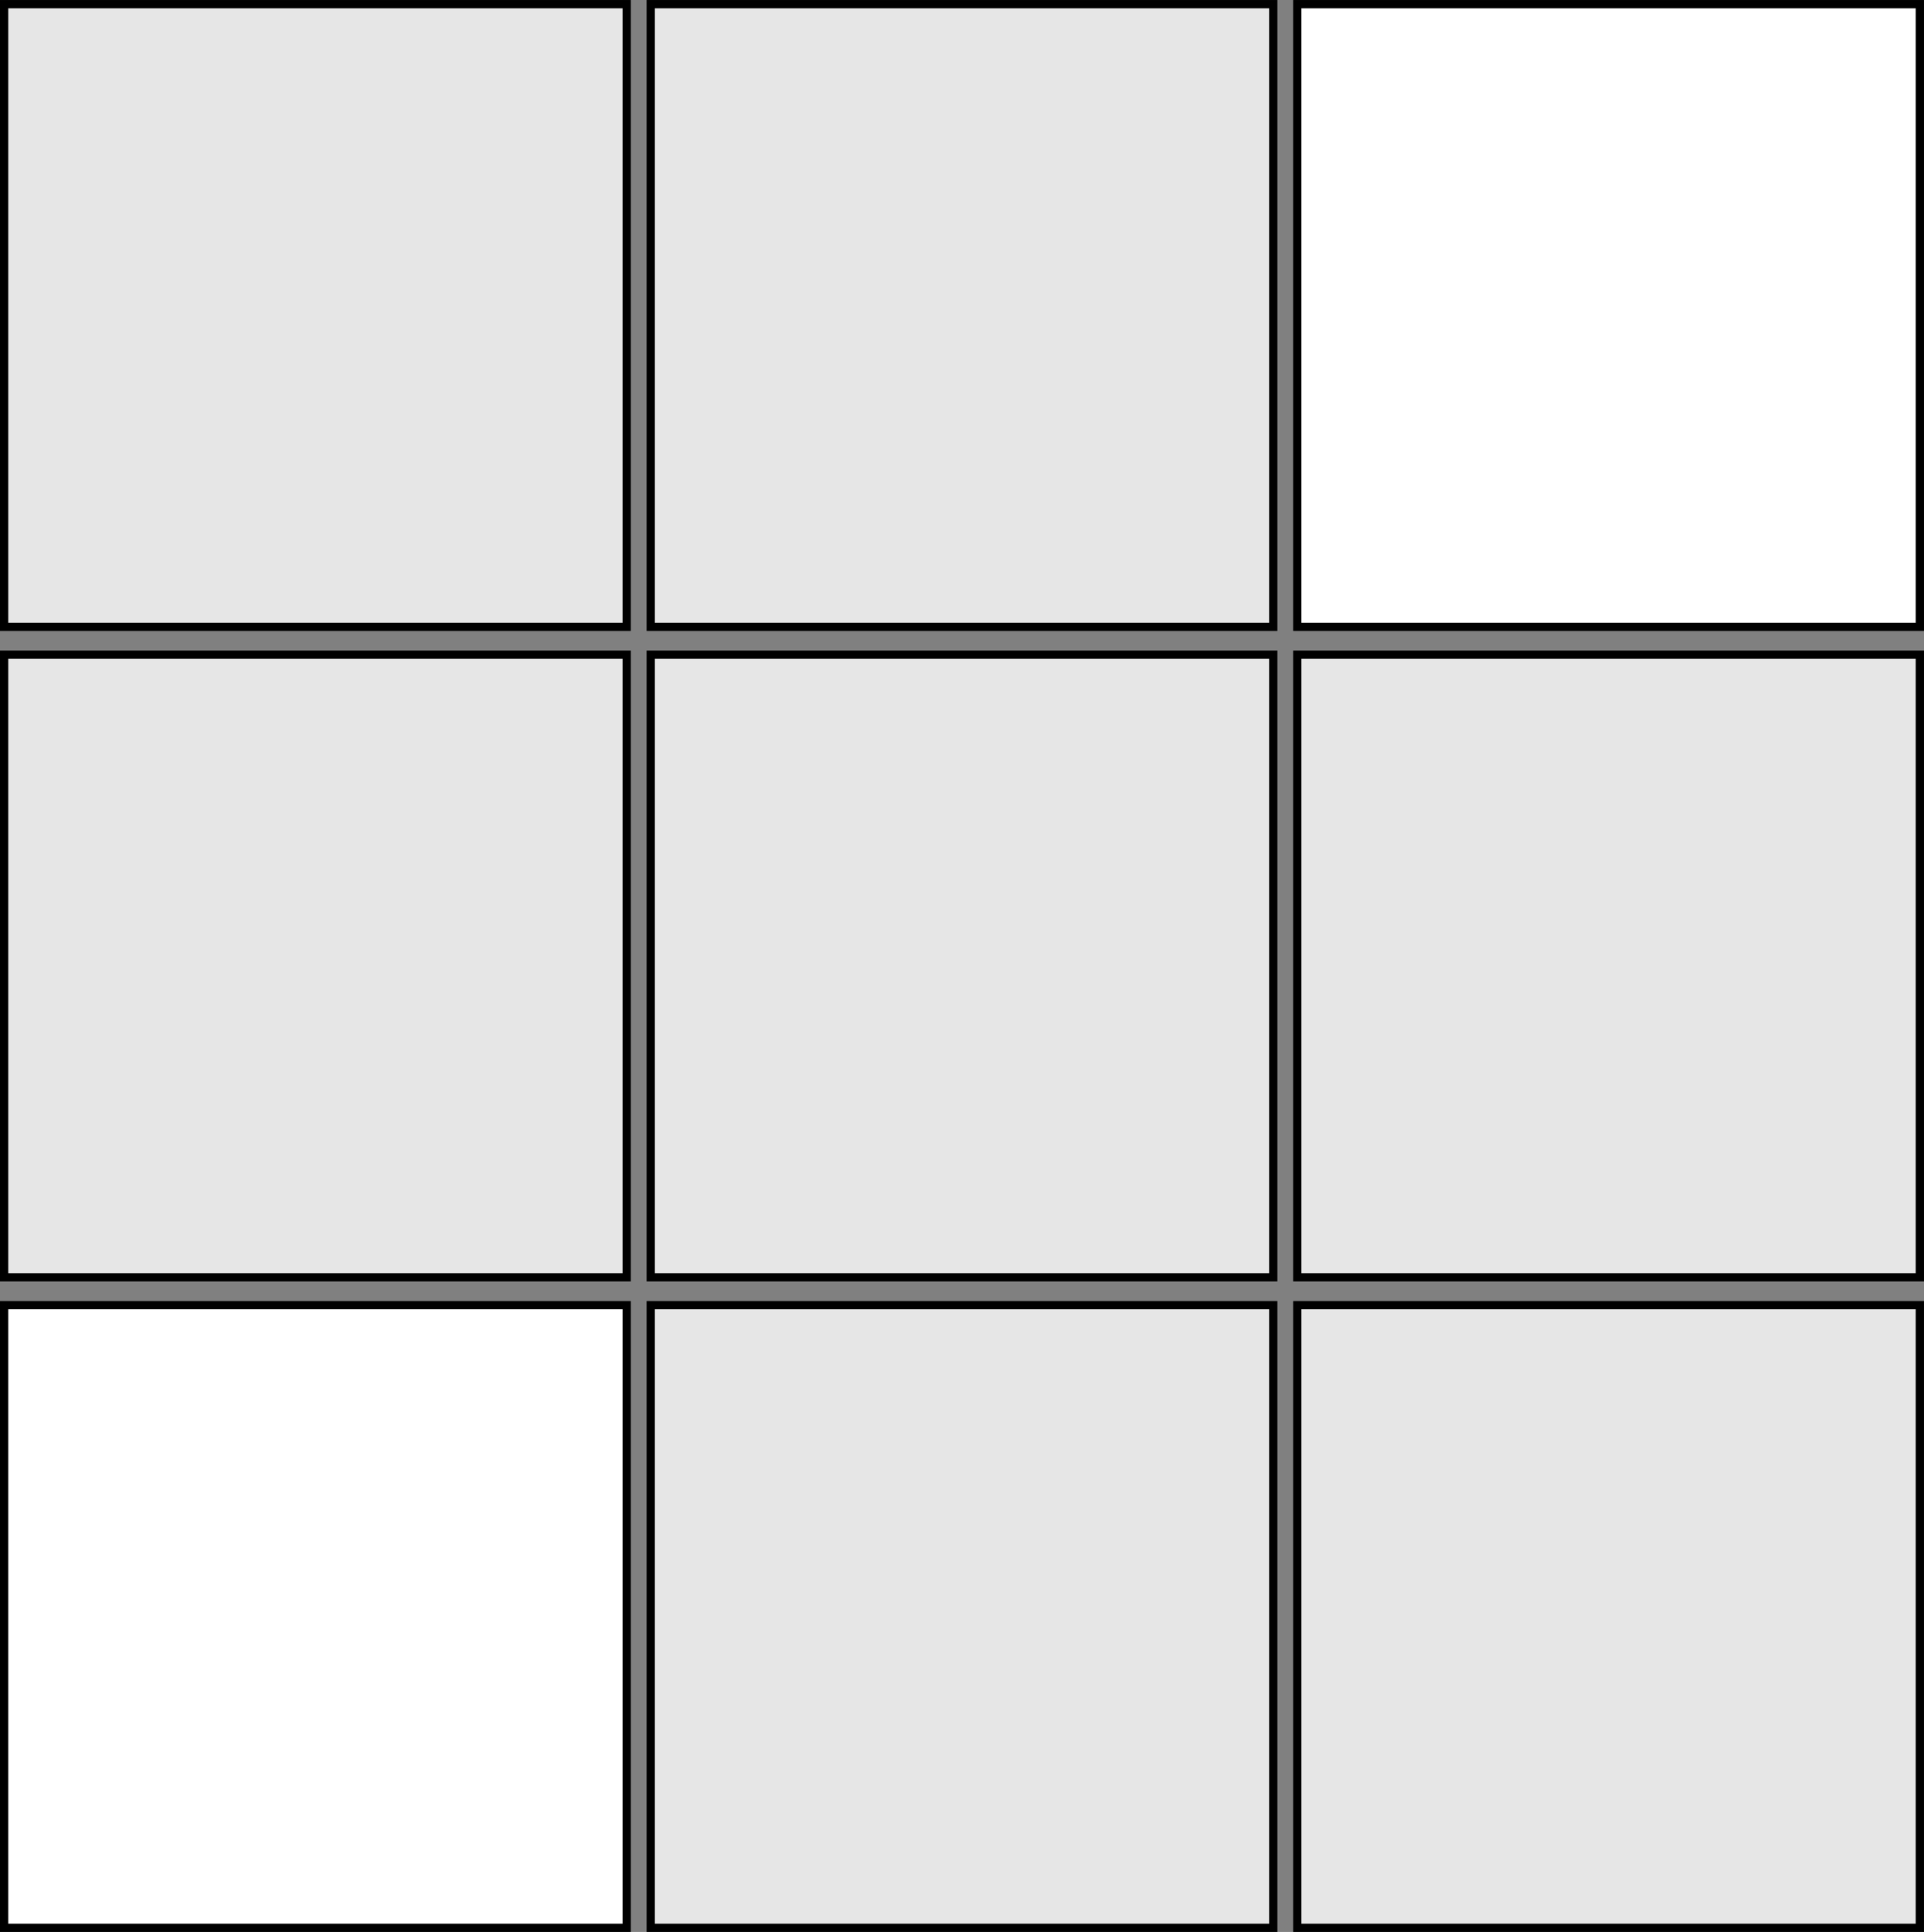 <?xml version="1.0" encoding="UTF-8" standalone="no"?>
<!-- Created with Inkscape (http://www.inkscape.org/) -->

<svg
   width="61.809mm"
   height="62.054mm"
   viewBox="0 0 61.809 62.054"
   version="1.1"
   id="svg9913"
   inkscape:version="1.1.2 (b8e25be8, 2022-02-05)"
   sodipodi:docname="pip-2.svg"
   xmlns:inkscape="http://www.inkscape.org/namespaces/inkscape"
   xmlns:sodipodi="http://sodipodi.sourceforge.net/DTD/sodipodi-0.dtd"
   xmlns="http://www.w3.org/2000/svg"
   xmlns:svg="http://www.w3.org/2000/svg">
  <rect x="0" y="0" width="61.809" height="62.054" fill="#808080" stroke="none"/>
  <sodipodi:namedview
     id="namedview9915"
     pagecolor="#ffffff"
     bordercolor="#cccccc"
     borderopacity="1"
     inkscape:showpageshadow="0"
     inkscape:pageopacity="1"
     inkscape:pagecheckerboard="0"
     inkscape:deskcolor="#d1d1d1"
     inkscape:document-units="mm"
     showgrid="false"
     inkscape:zoom="0.68862935"
     inkscape:cx="-106.00768"
     inkscape:cy="388.4528"
     inkscape:window-width="1315"
     inkscape:window-height="969"
     inkscape:window-x="0"
     inkscape:window-y="38"
     inkscape:window-maximized="0"
     inkscape:current-layer="layer1-8"
     inkscape:pageshadow="2" />
  <defs
     id="defs9910" />
  <g
     inkscape:label="scissors"
     inkscape:groupmode="layer"
     id="layer1"
     style="display:none"
     transform="translate(-21.075,-37.179)">
    <rect
       style="fill:#ffffff;stroke:#000000;stroke-width:0.265"
       id="rect9971"
       width="20"
       height="20"
       x="-41.236"
       y="37.328"
       transform="scale(-1,1)"
       inkscape:label="ul" />
    <rect
       style="fill:#cccccc;stroke:#000000;stroke-width:0.265"
       id="rect9971-9"
       width="20"
       height="20"
       x="-62.008"
       y="37.328"
       transform="scale(-1,1)"
       inkscape:label="uc" />
    <rect
       style="fill:#ffffff;stroke:#000000;stroke-width:0.265"
       id="rect9971-9-7"
       width="20"
       height="20"
       x="-82.78"
       y="37.328"
       transform="scale(-1,1)"
       inkscape:label="ur" />
    <rect
       style="fill:#cccccc;stroke:#000000;stroke-width:0.265"
       id="rect9971-7"
       width="20"
       height="20"
       x="-41.236"
       y="58.223"
       transform="scale(-1,1)"
       inkscape:label="ml" />
    <rect
       style="fill:#ffffff;stroke:#000000;stroke-width:0.265"
       id="rect9971-9-6"
       width="20"
       height="20"
       x="-62.008"
       y="58.223"
       transform="scale(-1,1)"
       inkscape:label="mc" />
    <rect
       style="fill:#cccccc;stroke:#000000;stroke-width:0.265"
       id="rect9971-9-7-7"
       width="20"
       height="20"
       x="-82.78"
       y="58.223"
       transform="scale(-1,1)"
       inkscape:label="mr" />
    <rect
       style="fill:#ffffff;stroke:#000000;stroke-width:0.265"
       id="rect9971-3"
       width="20"
       height="20"
       x="-41.236"
       y="79.118"
       transform="scale(-1,1)"
       inkscape:label="ll" />
    <rect
       style="fill:#cccccc;stroke:#000000;stroke-width:0.265"
       id="rect9971-9-65"
       width="20"
       height="20"
       x="-62.008"
       y="79.118"
       transform="scale(-1,1)"
       inkscape:label="lc" />
    <rect
       style="fill:#ffffff;stroke:#000000;stroke-width:0.265"
       id="rect9971-9-7-6"
       width="20"
       height="20"
       x="-82.78"
       y="79.118"
       transform="scale(-1,1)"
       inkscape:label="lr" />
  </g>
  <g
     inkscape:label="paper"
     inkscape:groupmode="layer"
     id="layer1-2"
     style="display:none"
     transform="translate(-20.959,-36.993)">
    <rect
       style="fill:#ffffff;stroke:#000000;stroke-width:0.265"
       id="rect9971-47"
       width="20"
       height="20"
       x="-41.236"
       y="37.328"
       transform="scale(-1,1)"
       inkscape:label="ul" />
    <rect
       style="fill:#ffffff;stroke:#000000;stroke-width:0.265"
       id="rect9971-9-75"
       width="20"
       height="20"
       x="-62.008"
       y="37.328"
       transform="scale(-1,1)"
       inkscape:label="uc" />
    <rect
       style="fill:#ffffff;stroke:#000000;stroke-width:0.265"
       id="rect9971-9-7-4"
       width="20"
       height="20"
       x="-82.78"
       y="37.328"
       transform="scale(-1,1)"
       inkscape:label="ur" />
    <rect
       style="fill:#ffffff;stroke:#000000;stroke-width:0.265"
       id="rect9971-7-8"
       width="20"
       height="20"
       x="-41.236"
       y="58.223"
       transform="scale(-1,1)"
       inkscape:label="ml" />
    <rect
       style="fill:#cccccc;stroke:#000000;stroke-width:0.265"
       id="rect9971-9-6-1"
       width="20"
       height="20"
       x="-62.008"
       y="58.223"
       transform="scale(-1,1)"
       inkscape:label="mc" />
    <rect
       style="fill:#ffffff;stroke:#000000;stroke-width:0.265"
       id="rect9971-9-7-7-28"
       width="20"
       height="20"
       x="-82.78"
       y="58.223"
       transform="scale(-1,1)"
       inkscape:label="mr" />
    <rect
       style="fill:#ffffff;stroke:#000000;stroke-width:0.265"
       id="rect9971-3-93"
       width="20"
       height="20"
       x="-41.236"
       y="79.118"
       transform="scale(-1,1)"
       inkscape:label="ll" />
    <rect
       style="fill:#ffffff;stroke:#000000;stroke-width:0.265"
       id="rect9971-9-65-68"
       width="20"
       height="20"
       x="-62.008"
       y="79.118"
       transform="scale(-1,1)"
       inkscape:label="lc" />
    <rect
       style="fill:#ffffff;stroke:#000000;stroke-width:0.265"
       id="rect9971-9-7-6-0"
       width="20"
       height="20"
       x="-82.78"
       y="79.118"
       transform="scale(-1,1)"
       inkscape:label="lr" />
  </g>
  <g
     inkscape:label="rock"
     inkscape:groupmode="layer"
     id="layer1-3"
     transform="translate(-20.852,-37.228)"
     style="display:none">
    <rect
       style="fill:#cccccc;stroke:#000000;stroke-width:0.265"
       id="rect9971-94"
       width="20"
       height="20"
       x="-41.236"
       y="37.328"
       transform="scale(-1,1)"
       inkscape:label="ul" />
    <rect
       style="fill:#ffffff;stroke:#000000;stroke-width:0.265"
       id="rect9971-9-8"
       width="20"
       height="20"
       x="-62.008"
       y="37.328"
       transform="scale(-1,1)"
       inkscape:label="uc" />
    <rect
       style="fill:#cccccc;stroke:#000000;stroke-width:0.265"
       id="rect9971-9-7-1"
       width="20"
       height="20"
       x="-82.78"
       y="37.328"
       transform="scale(-1,1)"
       inkscape:label="ur" />
    <rect
       style="fill:#ffffff;stroke:#000000;stroke-width:0.265"
       id="rect9971-7-2"
       width="20"
       height="20"
       x="-41.236"
       y="58.223"
       transform="scale(-1,1)"
       inkscape:label="ml" />
    <rect
       style="fill:#cccccc;stroke:#000000;stroke-width:0.265"
       id="rect9971-9-6-9"
       width="20"
       height="20"
       x="-62.008"
       y="58.223"
       transform="scale(-1,1)"
       inkscape:label="mc" />
    <rect
       style="fill:#ffffff;stroke:#000000;stroke-width:0.265"
       id="rect9971-9-7-7-3"
       width="20"
       height="20"
       x="-82.78"
       y="58.223"
       transform="scale(-1,1)"
       inkscape:label="mr" />
    <rect
       style="fill:#ffffff;stroke:#000000;stroke-width:0.265"
       id="rect9971-3-9"
       width="20"
       height="20"
       x="-41.236"
       y="79.118"
       transform="scale(-1,1)"
       inkscape:label="ll" />
    <rect
       style="fill:#cccccc;stroke:#000000;stroke-width:0.265"
       id="rect9971-9-65-0"
       width="20"
       height="20"
       x="-62.008"
       y="79.118"
       transform="scale(-1,1)"
       inkscape:label="lc" />
    <rect
       style="fill:#ffffff;stroke:#000000;stroke-width:0.265"
       id="rect9971-9-7-6-8"
       width="20"
       height="20"
       x="-82.78"
       y="79.118"
       transform="scale(-1,1)"
       inkscape:label="lr" />
  </g>
  <g
     inkscape:label="6"
     inkscape:groupmode="layer"
     id="layer1-8"
     transform="translate(-21.128,-37.209)"
     style="display:inline">
    <rect
       style="display:inline;fill:#e6e6e6;stroke:#000000;stroke-width:0.265"
       id="rect9971-5-5-0"
       width="20"
       height="20"
       x="-41.207"
       y="37.312"
       transform="matrix(-1,0,0,1,0.053,0.03)"
       inkscape:label="ul" />
    <rect
       style="display:inline;fill:#e6e6e6;stroke:#000000;stroke-width:0.265"
       id="rect9971-9-0-4-6"
       width="20"
       height="20"
       x="-61.979"
       y="37.312"
       transform="matrix(-1,0,0,1,0.053,0.03)"
       inkscape:label="uc" />
    <rect
       style="display:inline;fill:#ffffff;stroke:#000000;stroke-width:0.265"
       id="rect9971-9-7-9-0-4"
       width="20"
       height="20"
       x="-82.751"
       y="37.312"
       transform="matrix(-1,0,0,1,0.053,0.03)"
       inkscape:label="ur" />
    <rect
       style="display:inline;fill:#e6e6e6;stroke:#000000;stroke-width:0.265"
       id="rect9971-7-6-5-6"
       width="20"
       height="20"
       x="-41.207"
       y="58.207"
       transform="matrix(-1,0,0,1,0.053,0.03)"
       inkscape:label="ml" />
    <rect
       style="display:inline;fill:#e6e6e6;stroke:#000000;stroke-width:0.265"
       id="rect9971-9-6-3-9-2"
       width="20"
       height="20"
       x="-61.979"
       y="58.207"
       transform="matrix(-1,0,0,1,0.053,0.03)"
       inkscape:label="mc" />
    <rect
       style="display:inline;fill:#e6e6e6;stroke:#000000;stroke-width:0.265"
       id="rect9971-9-7-7-8-4-5"
       width="20"
       height="20"
       x="-82.751"
       y="58.207"
       transform="matrix(-1,0,0,1,0.053,0.03)"
       inkscape:label="mr" />
    <rect
       style="display:inline;fill:#ffffff;stroke:#000000;stroke-width:0.265"
       id="rect9971-3-5-6-8"
       width="20"
       height="20"
       x="-41.207"
       y="79.102"
       transform="matrix(-1,0,0,1,0.053,0.03)"
       inkscape:label="ll" />
    <rect
       style="display:inline;fill:#e6e6e6;stroke:#000000;stroke-width:0.265"
       id="rect9971-9-65-6-9-6"
       width="20"
       height="20"
       x="-61.979"
       y="79.102"
       transform="matrix(-1,0,0,1,0.053,0.03)"
       inkscape:label="lc" />
    <rect
       style="display:inline;fill:#e6e6e6;stroke:#000000;stroke-width:0.265"
       id="rect9971-9-7-6-1-2-2"
       width="20"
       height="20"
       x="-82.751"
       y="79.102"
       transform="matrix(-1,0,0,1,0.053,0.03)"
       inkscape:label="lr" />
  </g>
  <g
     inkscape:label="5"
     inkscape:groupmode="layer"
     id="layer1-8-9"
     transform="translate(-21.114,-37.201)"
     style="display:none">
    <rect
       style="display:inline;fill:#ffffff;stroke:#000000;stroke-width:0.265"
       id="rect9971-5-7-2"
       width="20"
       height="20"
       x="-41.512"
       y="37.551"
       transform="scale(-1,1)"
       inkscape:label="ul" />
    <rect
       style="display:inline;fill:#cccccc;stroke:#000000;stroke-width:0.265"
       id="rect9971-9-0-7-1"
       width="20"
       height="20"
       x="-62.284"
       y="37.551"
       transform="scale(-1,1)"
       inkscape:label="uc" />
    <rect
       style="display:inline;fill:#ffffff;stroke:#000000;stroke-width:0.265"
       id="rect9971-9-7-9-6-0"
       width="20"
       height="20"
       x="-83.057"
       y="37.551"
       transform="scale(-1,1)"
       inkscape:label="ur" />
    <rect
       style="display:inline;fill:#cccccc;stroke:#000000;stroke-width:0.265"
       id="rect9971-7-6-4-5"
       width="20"
       height="20"
       x="-41.512"
       y="58.446"
       transform="scale(-1,1)"
       inkscape:label="ml" />
    <rect
       style="display:inline;fill:#ffffff;stroke:#000000;stroke-width:0.265"
       id="rect9971-9-6-3-3-1"
       width="20"
       height="20"
       x="-62.284"
       y="58.446"
       transform="scale(-1,1)"
       inkscape:label="mc" />
    <rect
       style="display:inline;fill:#cccccc;stroke:#000000;stroke-width:0.265"
       id="rect9971-9-7-7-8-0-1"
       width="20"
       height="20"
       x="-83.057"
       y="58.446"
       transform="scale(-1,1)"
       inkscape:label="mr" />
    <rect
       style="display:inline;fill:#ffffff;stroke:#000000;stroke-width:0.265"
       id="rect9971-3-5-3-0"
       width="20"
       height="20"
       x="-41.512"
       y="79.341"
       transform="scale(-1,1)"
       inkscape:label="ll" />
    <rect
       style="display:inline;fill:#cccccc;stroke:#000000;stroke-width:0.265"
       id="rect9971-9-65-6-0-8"
       width="20"
       height="20"
       x="-62.284"
       y="79.341"
       transform="scale(-1,1)"
       inkscape:label="lc" />
    <rect
       style="display:inline;fill:#ffffff;stroke:#000000;stroke-width:0.265"
       id="rect9971-9-7-6-1-9-5"
       width="20"
       height="20"
       x="-83.057"
       y="79.341"
       transform="scale(-1,1)"
       inkscape:label="lr" />
  </g>
  <g
     inkscape:label="4"
     inkscape:groupmode="layer"
     id="layer1-8-2"
     transform="translate(-21.118,-37.203)"
     style="display:none">
    <rect
       style="fill:#ffffff;stroke:#000000;stroke-width:0.265"
       id="rect9971-5-5"
       width="20"
       height="20"
       x="-41.236"
       y="37.328"
       transform="scale(-1,1)"
       inkscape:label="ul" />
    <rect
       style="fill:#cccccc;stroke:#000000;stroke-width:0.265"
       id="rect9971-9-0-4"
       width="20"
       height="20"
       x="-62.008"
       y="37.328"
       transform="scale(-1,1)"
       inkscape:label="uc" />
    <rect
       style="fill:#ffffff;stroke:#000000;stroke-width:0.265"
       id="rect9971-9-7-9-0"
       width="20"
       height="20"
       x="-82.78"
       y="37.328"
       transform="scale(-1,1)"
       inkscape:label="ur" />
    <rect
       style="fill:#cccccc;stroke:#000000;stroke-width:0.265"
       id="rect9971-7-6-5"
       width="20"
       height="20"
       x="-41.236"
       y="58.223"
       transform="scale(-1,1)"
       inkscape:label="ml" />
    <rect
       style="fill:#cccccc;stroke:#000000;stroke-width:0.265"
       id="rect9971-9-6-3-9"
       width="20"
       height="20"
       x="-62.008"
       y="58.223"
       transform="scale(-1,1)"
       inkscape:label="mc" />
    <rect
       style="fill:#cccccc;stroke:#000000;stroke-width:0.265"
       id="rect9971-9-7-7-8-4"
       width="20"
       height="20"
       x="-82.78"
       y="58.223"
       transform="scale(-1,1)"
       inkscape:label="mr" />
    <rect
       style="fill:#ffffff;stroke:#000000;stroke-width:0.265"
       id="rect9971-3-5-6"
       width="20"
       height="20"
       x="-41.236"
       y="79.118"
       transform="scale(-1,1)"
       inkscape:label="ll" />
    <rect
       style="fill:#cccccc;stroke:#000000;stroke-width:0.265"
       id="rect9971-9-65-6-9"
       width="20"
       height="20"
       x="-62.008"
       y="79.118"
       transform="scale(-1,1)"
       inkscape:label="lc" />
    <rect
       style="fill:#ffffff;stroke:#000000;stroke-width:0.265"
       id="rect9971-9-7-6-1-2"
       width="20"
       height="20"
       x="-82.78"
       y="79.118"
       transform="scale(-1,1)"
       inkscape:label="lr" />
  </g>
  <g
     inkscape:label="3"
     inkscape:groupmode="layer"
     id="layer1-1"
     transform="translate(-21.128,-37.209)"
     style="display:none">
    <rect
       style="fill:#cccccc;stroke:#000000;stroke-width:0.265"
       id="rect9971-59"
       width="20"
       height="20"
       x="-41.236"
       y="37.328"
       transform="scale(-1,1)"
       inkscape:label="ul" />
    <rect
       style="fill:#cccccc;stroke:#000000;stroke-width:0.265"
       id="rect9971-9-84"
       width="20"
       height="20"
       x="-62.008"
       y="37.328"
       transform="scale(-1,1)"
       inkscape:label="uc" />
    <rect
       style="fill:#ffffff;stroke:#000000;stroke-width:0.265"
       id="rect9971-9-7-8"
       width="20"
       height="20"
       x="-82.78"
       y="37.328"
       transform="scale(-1,1)"
       inkscape:label="ur" />
    <rect
       style="fill:#cccccc;stroke:#000000;stroke-width:0.265"
       id="rect9971-7-1"
       width="20"
       height="20"
       x="-41.236"
       y="58.223"
       transform="scale(-1,1)"
       inkscape:label="ml" />
    <rect
       style="fill:#ffffff;stroke:#000000;stroke-width:0.265"
       id="rect9971-9-6-0"
       width="20"
       height="20"
       x="-62.008"
       y="58.223"
       transform="scale(-1,1)"
       inkscape:label="mc" />
    <rect
       style="fill:#cccccc;stroke:#000000;stroke-width:0.265"
       id="rect9971-9-7-7-30"
       width="20"
       height="20"
       x="-82.78"
       y="58.223"
       transform="scale(-1,1)"
       inkscape:label="mr" />
    <rect
       style="fill:#ffffff;stroke:#000000;stroke-width:0.265"
       id="rect9971-3-4"
       width="20"
       height="20"
       x="-41.236"
       y="79.118"
       transform="scale(-1,1)"
       inkscape:label="ll" />
    <rect
       style="fill:#cccccc;stroke:#000000;stroke-width:0.265"
       id="rect9971-9-65-4"
       width="20"
       height="20"
       x="-62.008"
       y="79.118"
       transform="scale(-1,1)"
       inkscape:label="lc" />
    <rect
       style="fill:#cccccc;stroke:#000000;stroke-width:0.265"
       id="rect9971-9-7-6-4"
       width="20"
       height="20"
       x="-82.78"
       y="79.118"
       transform="scale(-1,1)"
       inkscape:label="lr" />
  </g>
  <g
     inkscape:label="2"
     inkscape:groupmode="layer"
     id="layer1-4"
     transform="translate(-21.128,-37.209)"
     style="display:none">
    <rect
       style="fill:#cccccc;stroke:#000000;stroke-width:0.265"
       id="rect9971-76"
       width="20"
       height="20"
       x="-41.236"
       y="37.328"
       transform="scale(-1,1)"
       inkscape:label="ul" />
    <rect
       style="fill:#cccccc;stroke:#000000;stroke-width:0.265"
       id="rect9971-9-3"
       width="20"
       height="20"
       x="-62.008"
       y="37.328"
       transform="scale(-1,1)"
       inkscape:label="uc" />
    <rect
       style="fill:#ffffff;stroke:#000000;stroke-width:0.265"
       id="rect9971-9-7-17"
       width="20"
       height="20"
       x="-82.78"
       y="37.328"
       transform="scale(-1,1)"
       inkscape:label="ur" />
    <rect
       style="fill:#cccccc;stroke:#000000;stroke-width:0.265"
       id="rect9971-7-5"
       width="20"
       height="20"
       x="-41.236"
       y="58.223"
       transform="scale(-1,1)"
       inkscape:label="ml" />
    <rect
       style="fill:#cccccc;stroke:#000000;stroke-width:0.265"
       id="rect9971-9-6-96"
       width="20"
       height="20"
       x="-62.008"
       y="58.223"
       transform="scale(-1,1)"
       inkscape:label="mc" />
    <rect
       style="fill:#cccccc;stroke:#000000;stroke-width:0.265"
       id="rect9971-9-7-7-2"
       width="20"
       height="20"
       x="-82.78"
       y="58.223"
       transform="scale(-1,1)"
       inkscape:label="mr" />
    <rect
       style="fill:#ffffff;stroke:#000000;stroke-width:0.265"
       id="rect9971-3-1"
       width="20"
       height="20"
       x="-41.236"
       y="79.118"
       transform="scale(-1,1)"
       inkscape:label="ll" />
    <rect
       style="fill:#cccccc;stroke:#000000;stroke-width:0.265"
       id="rect9971-9-65-7"
       width="20"
       height="20"
       x="-62.008"
       y="79.118"
       transform="scale(-1,1)"
       inkscape:label="lc" />
    <rect
       style="fill:#cccccc;stroke:#000000;stroke-width:0.265"
       id="rect9971-9-7-6-85"
       width="20"
       height="20"
       x="-82.78"
       y="79.118"
       transform="scale(-1,1)"
       inkscape:label="lr" />
  </g>
  <g
     inkscape:label="1"
     inkscape:groupmode="layer"
     id="layer1-7"
     transform="translate(-20.599,-37.209)"
     style="display:none">
    <rect
       style="fill:#cccccc;stroke:#000000;stroke-width:0.265"
       id="rect9971-4"
       width="20"
       height="20"
       x="-41.236"
       y="37.328"
       transform="scale(-1,1)"
       inkscape:label="ul" />
    <rect
       style="fill:#cccccc;stroke:#000000;stroke-width:0.265"
       id="rect9971-9-1"
       width="20"
       height="20"
       x="-62.008"
       y="37.328"
       transform="scale(-1,1)"
       inkscape:label="uc" />
    <rect
       style="fill:#cccccc;stroke:#000000;stroke-width:0.265"
       id="rect9971-9-7-85"
       width="20"
       height="20"
       x="-82.78"
       y="37.328"
       transform="scale(-1,1)"
       inkscape:label="ur" />
    <rect
       style="fill:#cccccc;stroke:#000000;stroke-width:0.265"
       id="rect9971-7-9"
       width="20"
       height="20"
       x="-41.236"
       y="58.223"
       transform="scale(-1,1)"
       inkscape:label="ml" />
    <rect
       style="fill:#ffffff;stroke:#000000;stroke-width:0.265"
       id="rect9971-9-6-7"
       width="20"
       height="20"
       x="-62.008"
       y="58.223"
       transform="scale(-1,1)"
       inkscape:label="mc" />
    <rect
       style="fill:#cccccc;stroke:#000000;stroke-width:0.265"
       id="rect9971-9-7-7-5"
       width="20"
       height="20"
       x="-82.78"
       y="58.223"
       transform="scale(-1,1)"
       inkscape:label="mr" />
    <rect
       style="fill:#cccccc;stroke:#000000;stroke-width:0.265"
       id="rect9971-3-3"
       width="20"
       height="20"
       x="-41.236"
       y="79.118"
       transform="scale(-1,1)"
       inkscape:label="ll" />
    <rect
       style="fill:#cccccc;stroke:#000000;stroke-width:0.265"
       id="rect9971-9-65-8"
       width="20"
       height="20"
       x="-62.008"
       y="79.118"
       transform="scale(-1,1)"
       inkscape:label="lc" />
    <rect
       style="fill:#cccccc;stroke:#000000;stroke-width:0.265"
       id="rect9971-9-7-6-83"
       width="20"
       height="20"
       x="-82.78"
       y="79.118"
       transform="scale(-1,1)"
       inkscape:label="lr" />
  </g>
  <g
     inkscape:label="base"
     inkscape:groupmode="layer"
     id="layer1-18"
     transform="translate(-21.128,-37.209)"
     style="display:none">
    <rect
       style="fill:#cccccc;stroke:#000000;stroke-width:0.265"
       id="rect9971-96"
       width="20"
       height="20"
       x="-41.236"
       y="37.328"
       transform="scale(-1,1)"
       inkscape:label="ul" />
    <rect
       style="fill:#cccccc;stroke:#000000;stroke-width:0.265"
       id="rect9971-9-4"
       width="20"
       height="20"
       x="-62.008"
       y="37.328"
       transform="scale(-1,1)"
       inkscape:label="uc" />
    <rect
       style="fill:#cccccc;stroke:#000000;stroke-width:0.265"
       id="rect9971-9-7-3"
       width="20"
       height="20"
       x="-82.78"
       y="37.328"
       transform="scale(-1,1)"
       inkscape:label="ur" />
    <rect
       style="fill:#cccccc;stroke:#000000;stroke-width:0.265"
       id="rect9971-7-3"
       width="20"
       height="20"
       x="-41.236"
       y="58.223"
       transform="scale(-1,1)"
       inkscape:label="ml" />
    <rect
       style="fill:#cccccc;stroke:#000000;stroke-width:0.265"
       id="rect9971-9-6-38"
       width="20"
       height="20"
       x="-62.008"
       y="58.223"
       transform="scale(-1,1)"
       inkscape:label="mc" />
    <rect
       style="fill:#cccccc;stroke:#000000;stroke-width:0.265"
       id="rect9971-9-7-7-6"
       width="20"
       height="20"
       x="-82.78"
       y="58.223"
       transform="scale(-1,1)"
       inkscape:label="mr" />
    <rect
       style="fill:#cccccc;stroke:#000000;stroke-width:0.265"
       id="rect9971-3-0"
       width="20"
       height="20"
       x="-41.236"
       y="79.118"
       transform="scale(-1,1)"
       inkscape:label="ll" />
    <rect
       style="fill:#cccccc;stroke:#000000;stroke-width:0.265"
       id="rect9971-9-65-48"
       width="20"
       height="20"
       x="-62.008"
       y="79.118"
       transform="scale(-1,1)"
       inkscape:label="lc" />
    <rect
       style="fill:#cccccc;stroke:#000000;stroke-width:0.265"
       id="rect9971-9-7-6-88"
       width="20"
       height="20"
       x="-82.78"
       y="79.118"
       transform="scale(-1,1)"
       inkscape:label="lr" />
  </g>
</svg>
